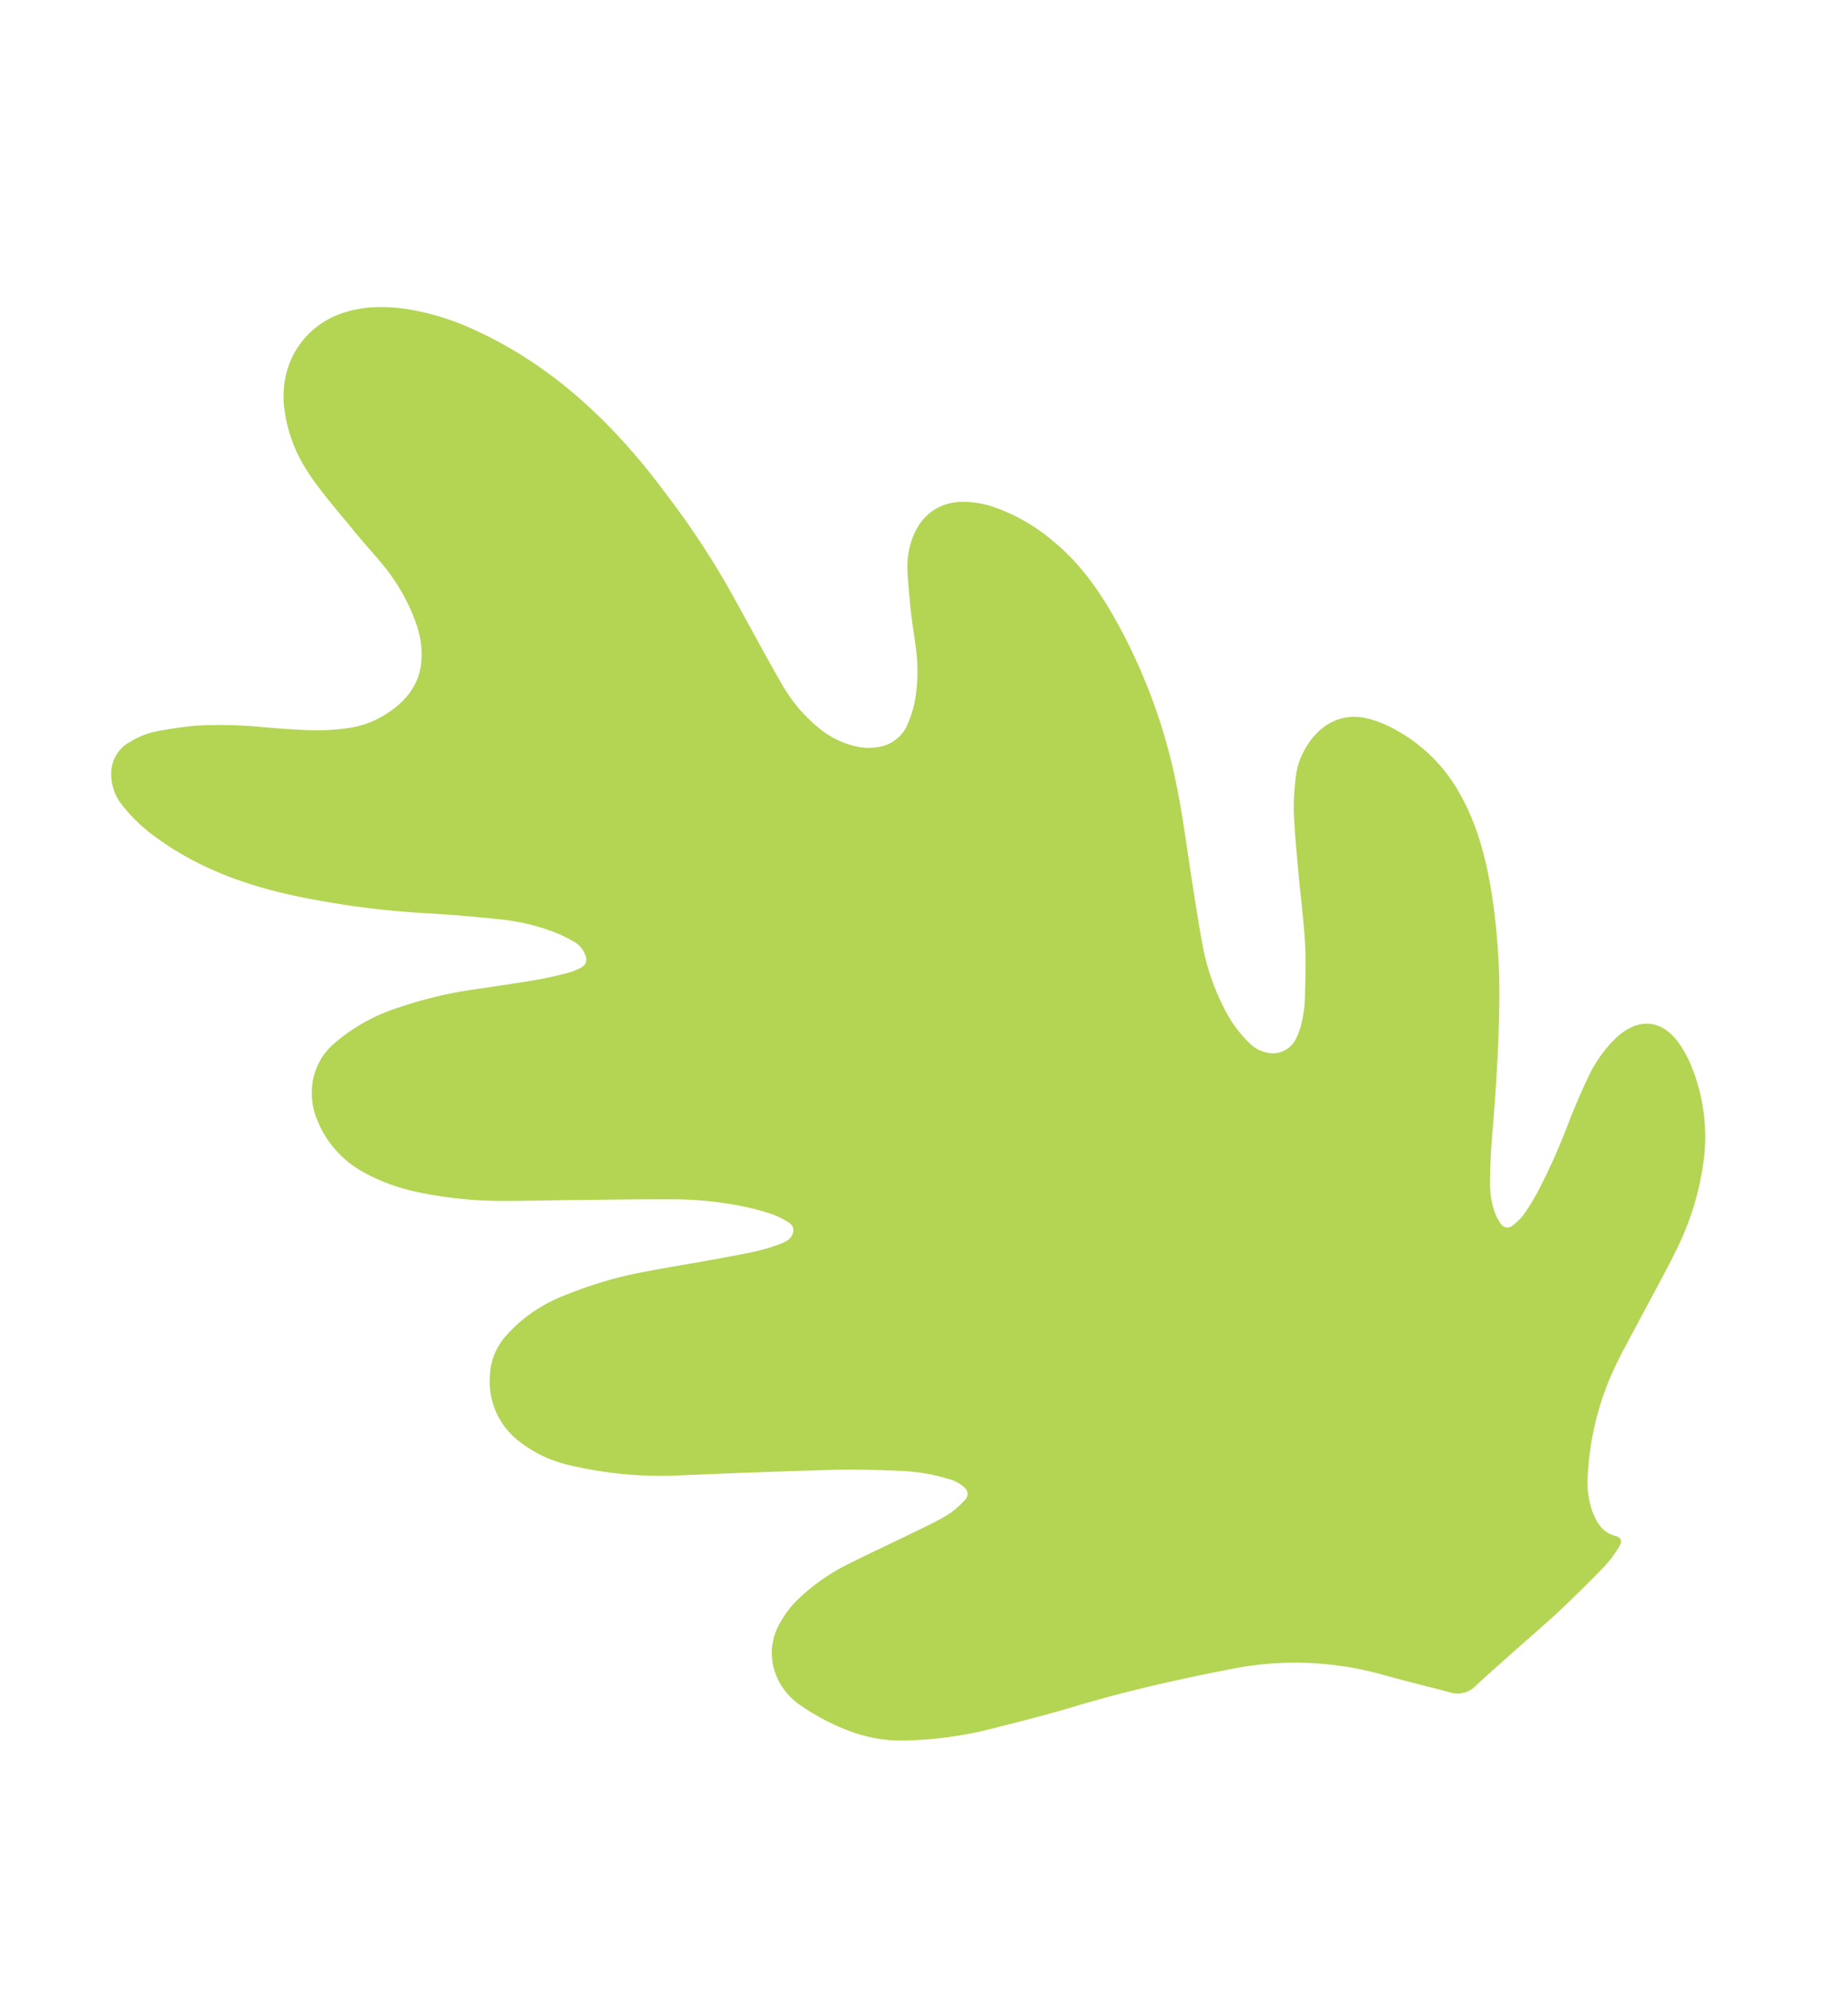 <svg xmlns="http://www.w3.org/2000/svg" width="376.757" height="406.305" viewBox="0 0 376.757 406.305">
  <path id="Path_76" data-name="Path 76" d="M1950.177,778.6c2.854-1.32,5.745-2.568,8.553-3.974,3.747-1.875,7.465-3.813,11.117-5.849a23.707,23.707,0,0,0,3.964-2.949c.929-.814.86-1.646-.109-2.224-2.289-1.366-2.854-3.573-3.067-5.935a18.59,18.59,0,0,1,1.494-8.2A58.3,58.3,0,0,1,1983.8,730.43c2.591-2.821,5.409-5.495,8.129-8.23,3.511-3.531,7.127-6.986,10.506-10.6a57.387,57.387,0,0,0,10.23-14.734,38.015,38.015,0,0,0,3.7-21.328,23.849,23.849,0,0,0-.883-4.01,11.874,11.874,0,0,0-1.4-3c-2.414-3.659-6.595-4.24-11.295-1.652a27.111,27.111,0,0,0-7.005,5.537q-3.251,3.577-6.244,7.321a132.992,132.992,0,0,1-10.45,12.057,48.46,48.46,0,0,1-4.138,3.659,10.991,10.991,0,0,1-2.746,1.442,1.548,1.548,0,0,1-2.171-.729,9.63,9.63,0,0,1-.607-2.736,18,18,0,0,1,.979-6.628c.811-2.555,1.7-5.107,2.7-7.636,3.28-8.293,6.512-16.589,9.209-24.971a134.938,134.938,0,0,0,5.646-24.189c.867-6.762,1.071-13.443-.289-19.877a33.182,33.182,0,0,0-10.112-18.064,20.111,20.111,0,0,0-4.089-2.946c-4.312-2.309-9.262-1.36-13.282,2.414a14.406,14.406,0,0,0-3.478,4.756,50.416,50.416,0,0,0-2.562,6.815c-1.054,3.981-1.855,7.978-2.7,11.971-1.008,4.792-1.8,9.594-2.956,14.379-.88,3.629-2.148,7.242-3.343,10.848a26.436,26.436,0,0,1-1.859,4.142,14.606,14.606,0,0,1-2.03,2.884,5.268,5.268,0,0,1-6.3,1.484,7.214,7.214,0,0,1-3.334-3.222,25.527,25.527,0,0,1-2.8-8.2,46.47,46.47,0,0,1-.479-13.3c.463-4.253,1.1-8.513,1.7-12.773.89-6.388,2.017-12.789,2.677-19.161a115.634,115.634,0,0,0-2.128-37.934c-1.455-6.365-3.541-12.48-7.173-17.942a37.634,37.634,0,0,0-9.482-10.218,19.423,19.423,0,0,0-6.1-3.054c-4.608-1.274-8.8.22-11.811,4.211a16.407,16.407,0,0,0-2.837,5.885c-.71,2.834-1.3,5.675-1.843,8.516-.46,2.4-.729,4.8-1.176,7.189a34.32,34.32,0,0,1-3.356,10.27,23.405,23.405,0,0,1-2.812,4.115,7.718,7.718,0,0,1-7.2,2.621,11.293,11.293,0,0,1-4.224-1.468,18.176,18.176,0,0,1-6.178-5.915,31.51,31.51,0,0,1-4.474-10.533c-1.484-6.421-2.752-12.9-4.125-19.358a167,167,0,0,0-5.8-20.977c-1.392-3.935-2.792-7.869-4.417-11.7-5.613-13.252-13.177-25.339-24.3-35.244a52.509,52.509,0,0,0-11.144-7.767,34.34,34.34,0,0,0-7.281-2.808,23.123,23.123,0,0,0-6.408-.732,17.386,17.386,0,0,0-14.589,8.326,19.889,19.889,0,0,0-2.657,7.6,30.037,30.037,0,0,0,.778,12.431c1.416,5.117,3.656,9.9,5.633,14.783,1.117,2.759,2.42,5.439,3.554,8.194a39.724,39.724,0,0,1,2.985,12.444,22.909,22.909,0,0,1-.072,4.47,18.137,18.137,0,0,1-1.064,4.237c-1.646,4.256-5.124,6.91-9.916,8.234a19.384,19.384,0,0,1-8.418.509,46.079,46.079,0,0,1-6.7-1.57c-3.215-1.054-6.312-2.315-9.436-3.527A88.97,88.97,0,0,0,1745.2,521a79.6,79.6,0,0,0-8.066-1.238,16.23,16.23,0,0,0-5.738.476,7.259,7.259,0,0,0-5.471,4.746,10.067,10.067,0,0,0,.108,6.982,33.708,33.708,0,0,0,5.209,9.052c5.958,7.794,13.827,13.856,22.816,18.888a177.876,177.876,0,0,0,25.063,11.462c4.638,1.714,9.2,3.557,13.712,5.465a43.925,43.925,0,0,1,9.4,5.367,28.944,28.944,0,0,1,3.681,3.33,5.254,5.254,0,0,1,1.544,3.711c-.01,1.071-.588,1.737-1.839,1.934a14.48,14.48,0,0,1-3.021.184c-2.276-.131-4.552-.292-6.779-.585-3.879-.506-7.725-1.113-11.583-1.685a84.47,84.47,0,0,0-16.284-1.054,37.274,37.274,0,0,0-14.432,3.028,13.051,13.051,0,0,0-7.229,7.327,14.478,14.478,0,0,0-.936,6.867,21.07,21.07,0,0,0,6.467,13.351,39.506,39.506,0,0,0,8.47,6.355,84.062,84.062,0,0,0,17.111,7.193c3.974,1.222,8.01,2.325,12.007,3.5,6.723,1.981,13.465,3.918,20.139,5.984a72.214,72.214,0,0,1,14.527,6.171c1.409.808,2.772,1.675,4.086,2.588a16.015,16.015,0,0,1,2.17,1.9c.854.867,1.905,1.823,1.035,3.186-.854,1.33-2.506,1.353-3.9,1.419a35.767,35.767,0,0,1-4.792-.082c-3.048-.266-6.066-.624-9.084-.979-5.064-.6-10.1-1.3-15.184-1.813a83.669,83.669,0,0,0-14.713-.036,32.837,32.837,0,0,0-9.068,1.846,31.87,31.87,0,0,0-5.074,2.43,12.978,12.978,0,0,0-5.787,6.986,15.353,15.353,0,0,0,1.623,14.29,26.137,26.137,0,0,0,8.854,8.053,80.257,80.257,0,0,0,20.54,8.382c10.142,2.647,20.277,5.314,30.351,8.1,4.391,1.215,8.664,2.67,12.9,4.158a38.087,38.087,0,0,1,8.828,4.368,7.787,7.787,0,0,1,2.765,2.719,1.721,1.721,0,0,1-.874,2.581,17.539,17.539,0,0,1-4.289,1.826c-2.615.624-5.265.989-7.9,1.406-4.867.769-9.745,1.422-14.608,2.273a41.208,41.208,0,0,0-11.252,3.7,19.76,19.76,0,0,0-5.048,3.586,12.025,12.025,0,0,0-3.944,8.017,13.279,13.279,0,0,0,2.844,9.147,45.916,45.916,0,0,0,8.957,8.707,30.315,30.315,0,0,0,10.457,4.818,78.066,78.066,0,0,0,16.405,2.582c5.856.286,11.715.591,17.624.617,10.845.049,21.486.851,32.051,1.954a66.673,66.673,0,0,1,29.625,10c3.987,2.565,8.093,5,12.146,7.5.076.049.151.1.223.148a5.17,5.17,0,0,0,5.57.21c4.158-1.994,8.365-3.882,12.553-5.817Z" transform="translate(-1781.326 159.947) rotate(-17)" fill="#b3d553"/>
</svg>
